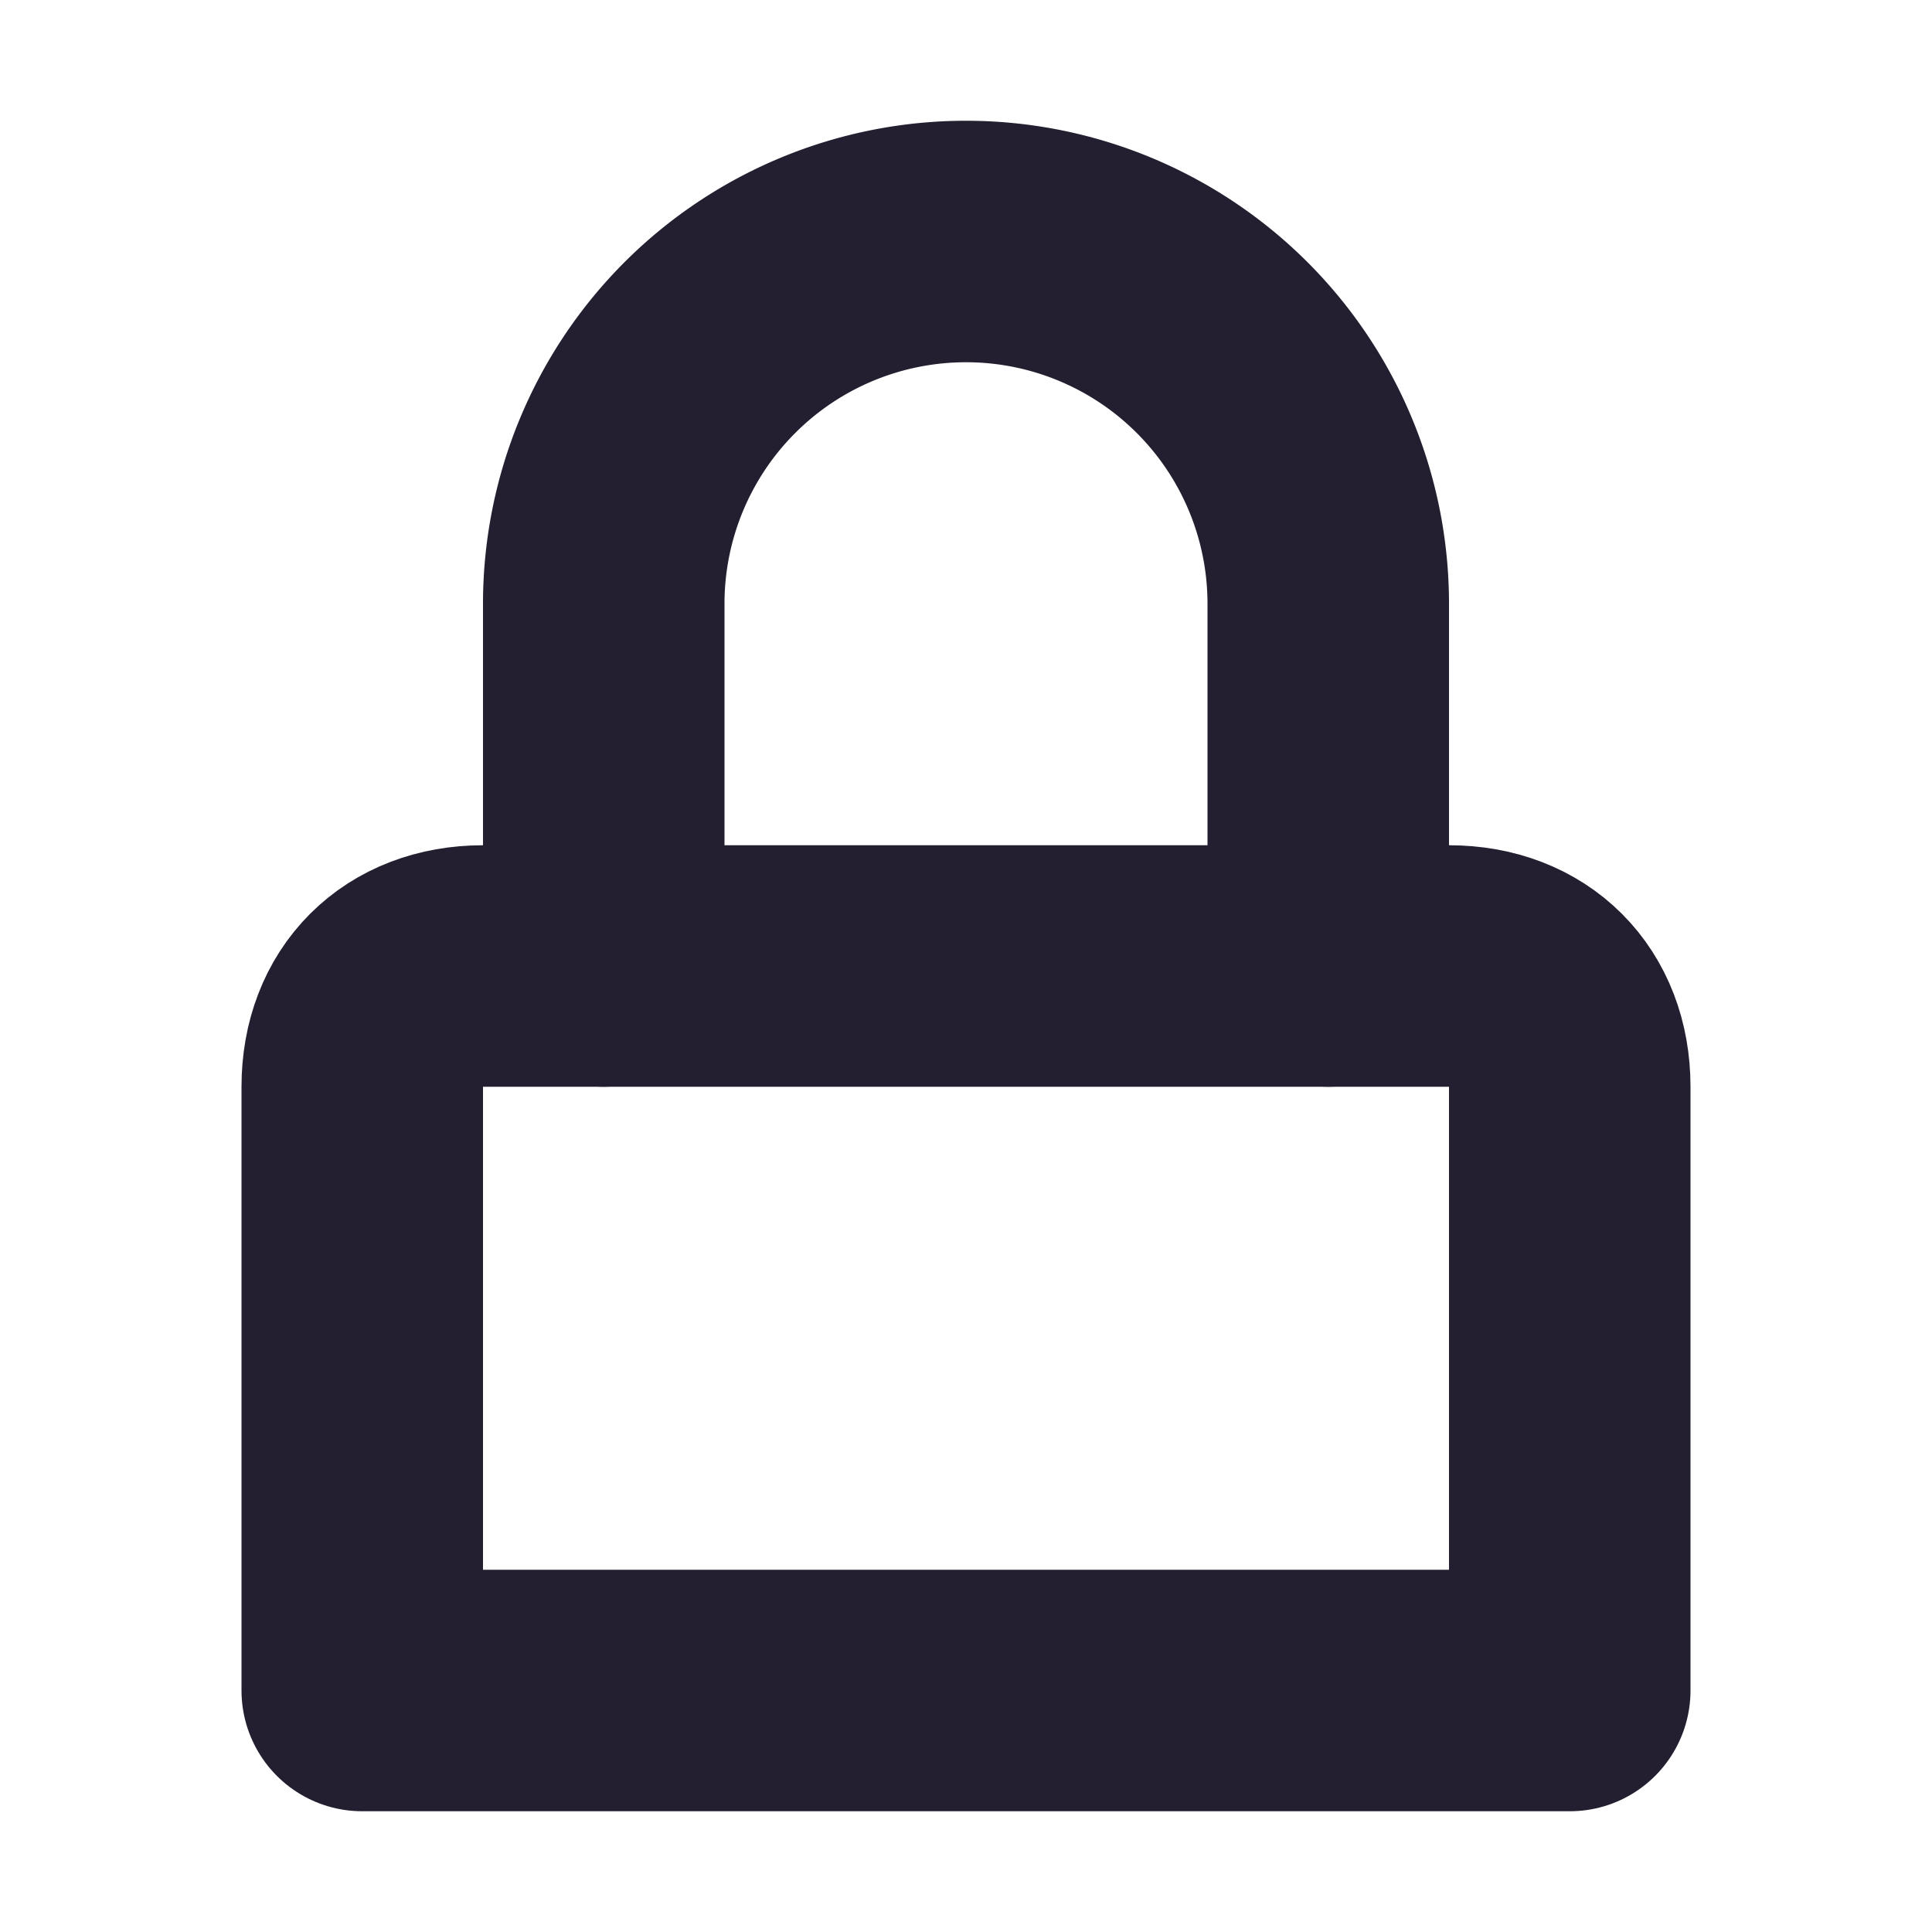<svg xmlns="http://www.w3.org/2000/svg" width="16" height="16" fill="none">
  <path class="foreground-stroke" stroke="#241f30" stroke-linecap="round" stroke-linejoin="round" stroke-width="2" d="M11 8V5a3 3 0 1 0-6 0v3"/>
  <path class="foreground-stroke" stroke="#241F30" stroke-linecap="round" stroke-linejoin="round" stroke-width="2" d="M3 14V9c0-.6.4-1 1-1h8c.6 0 1 .4 1 1v5H3Z"/>
</svg>
